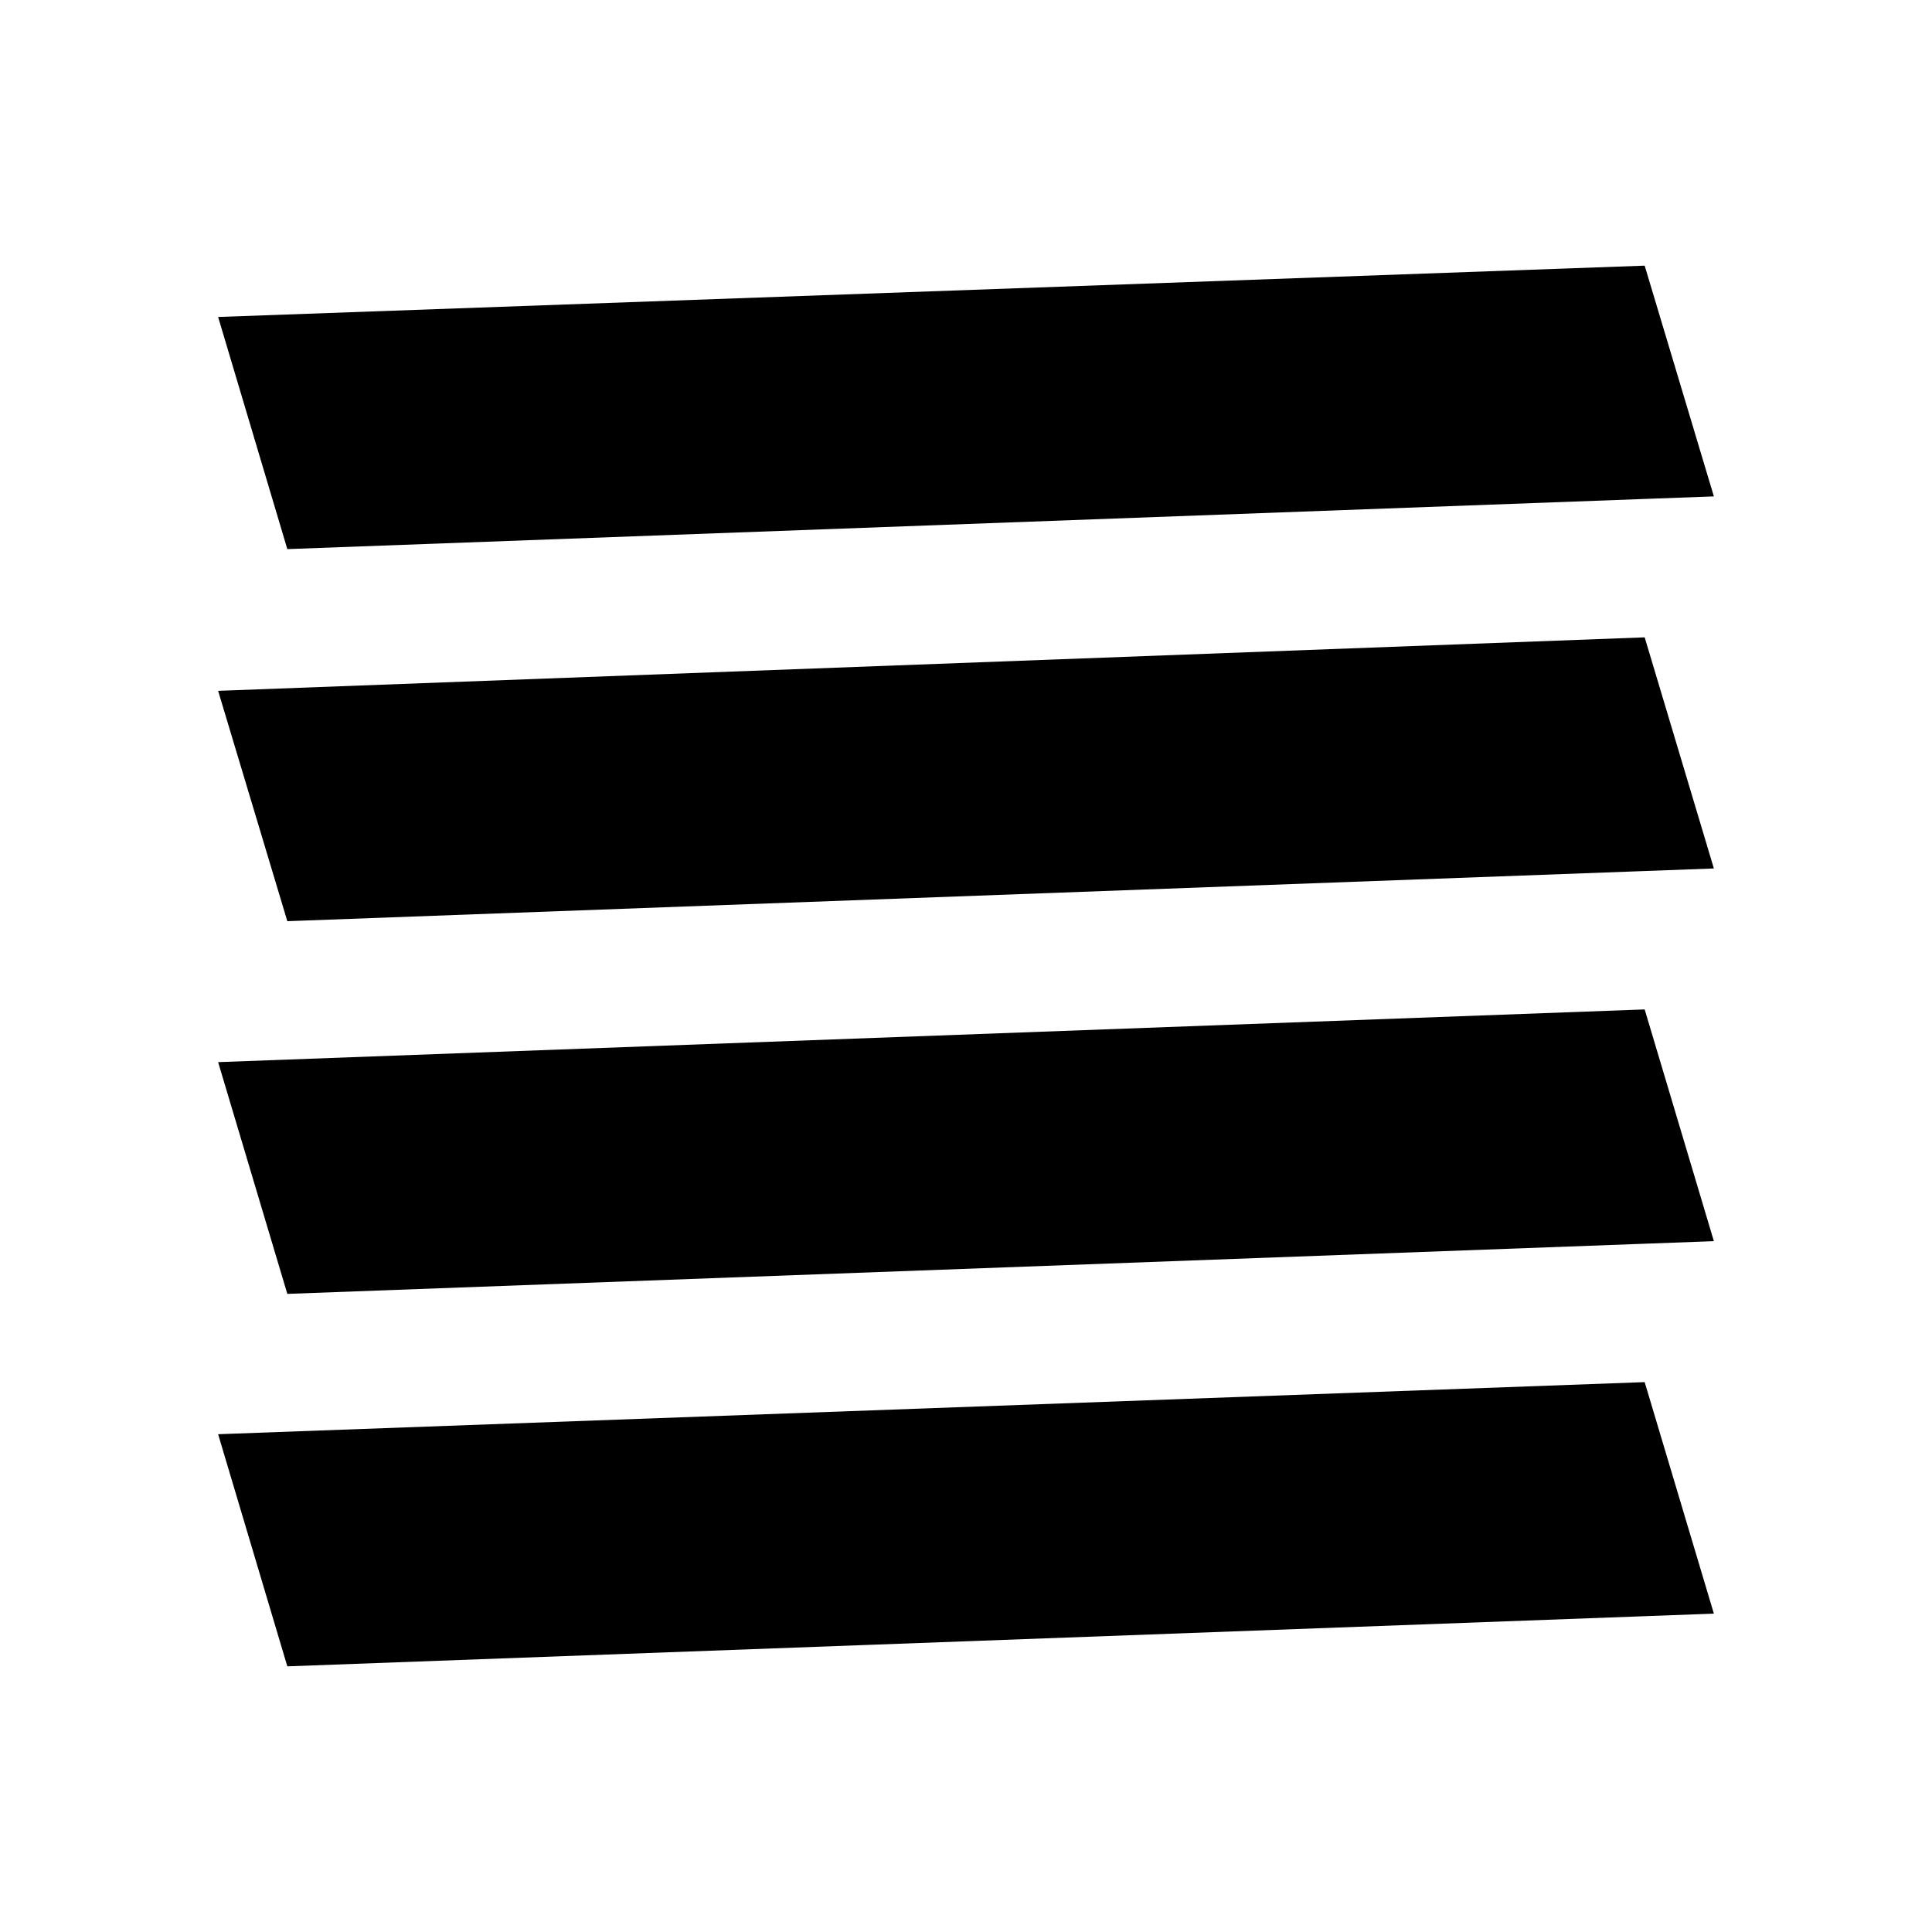 <svg xmlns="http://www.w3.org/2000/svg" height="48" viewBox="0 96 960 960" width="48"><path d="m142.771 738.923 708.845-26.194-34.387-115.153-708.845 26.194 34.387 115.153Zm0-185.192 708.845-26.193-34.387-114.845-708.845 26.578 34.387 114.46Zm0-184.883 708.845-26.194-34.387-114.653-708.845 25.501 34.387 115.346Zm674.458 544.381V204.384v743.232-34.387Zm-674.458 10.77 708.845-26.194-34.387-115.037-708.845 25.885 34.387 115.346Z"/></svg>